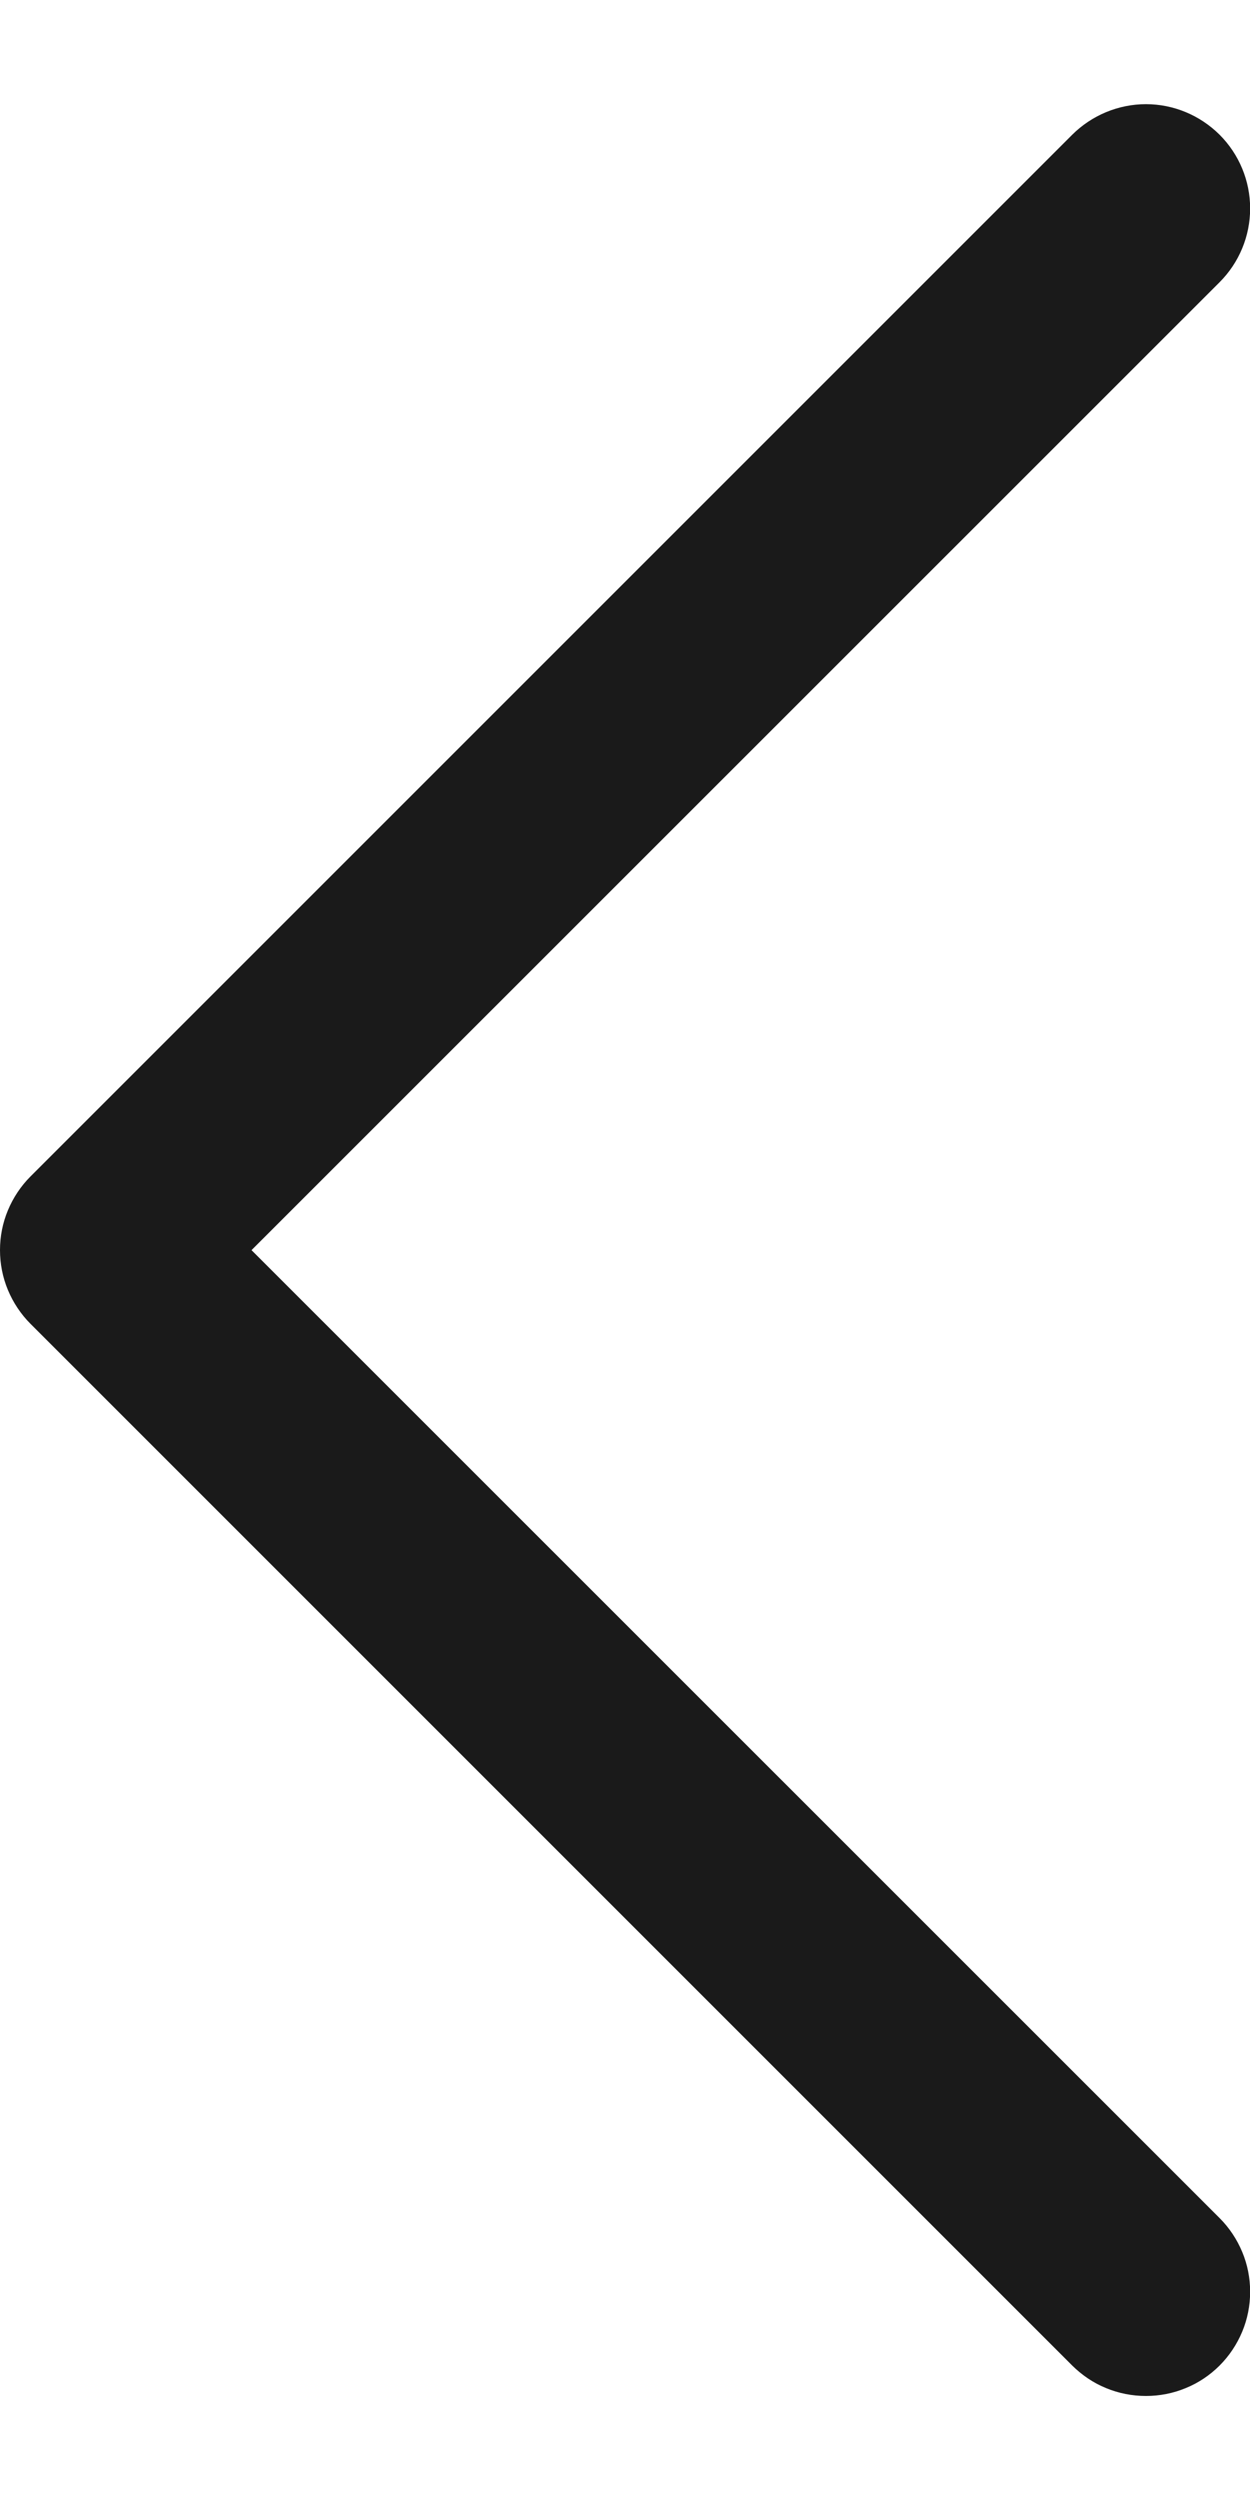 <svg width="9" height="18" viewBox="0 0 9 18" fill="none" xmlns="http://www.w3.org/2000/svg">
<path d="M8.781 15.97C8.851 16.04 8.906 16.123 8.944 16.214C8.982 16.305 9.001 16.402 9.001 16.501C9.001 16.599 8.982 16.697 8.944 16.788C8.906 16.879 8.851 16.962 8.781 17.032C8.712 17.101 8.629 17.157 8.538 17.194C8.447 17.232 8.349 17.251 8.251 17.251C8.152 17.251 8.054 17.232 7.963 17.194C7.872 17.157 7.79 17.101 7.72 17.032L0.22 9.532C0.15 9.462 0.095 9.379 0.057 9.288C0.019 9.197 0 9.099 0 9.001C0 8.902 0.019 8.805 0.057 8.714C0.095 8.623 0.15 8.54 0.22 8.47L7.72 0.97C7.861 0.83 8.052 0.75 8.251 0.75C8.45 0.75 8.64 0.83 8.781 0.97C8.922 1.111 9.001 1.302 9.001 1.501C9.001 1.7 8.922 1.891 8.781 2.032L1.811 9.001L8.781 15.97Z" fill="#1A1A1A"/>
</svg>
